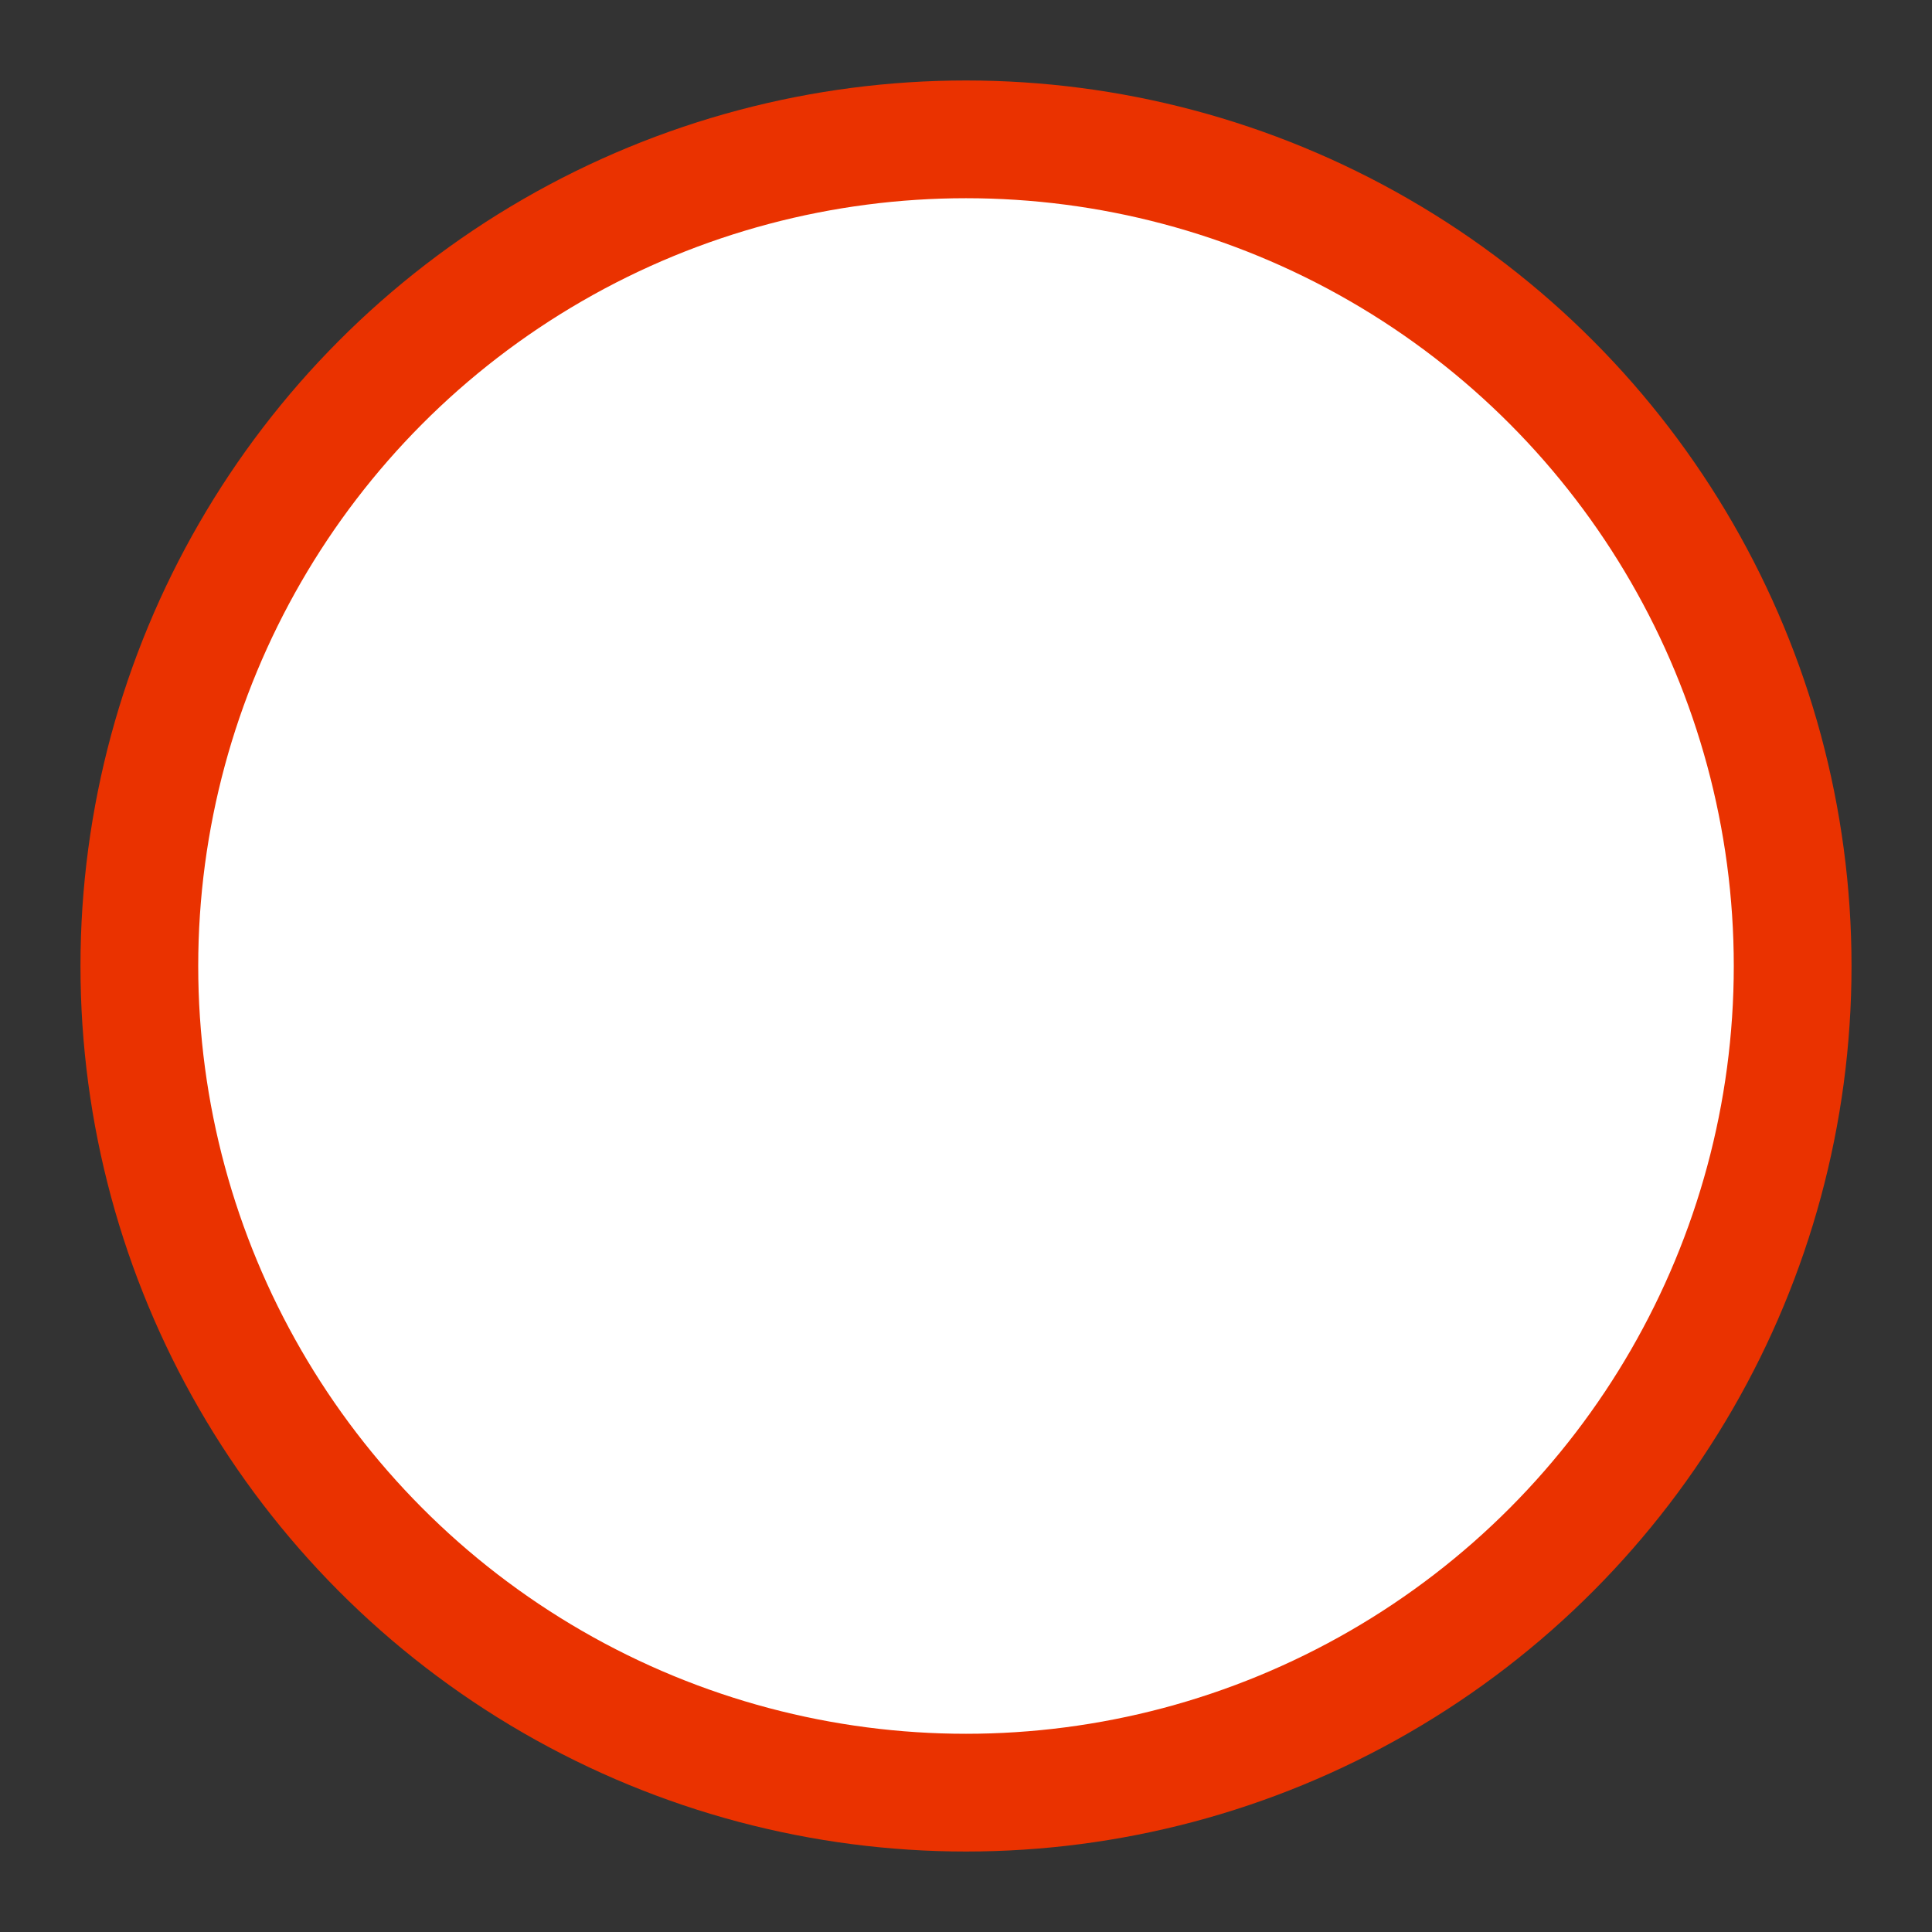 <?xml version="1.0" encoding="UTF-8"?>
<!-- Created with Inkscape (http://www.inkscape.org/) -->
<svg width="24" height="24" version="1.1" viewBox="0 0 6.35 6.35" xmlns="http://www.w3.org/2000/svg">
 <rect x="0" y="0" width="6.35" height="6.35" fill="#333333" stroke="none"/>
 <circle cx="3.175" cy="3.175" r="2.717" fill="#fff" stroke="#ea3200" stroke-linecap="round" stroke-linejoin="round" stroke-width=".387" style="paint-order:fill markers stroke"/>
</svg>
